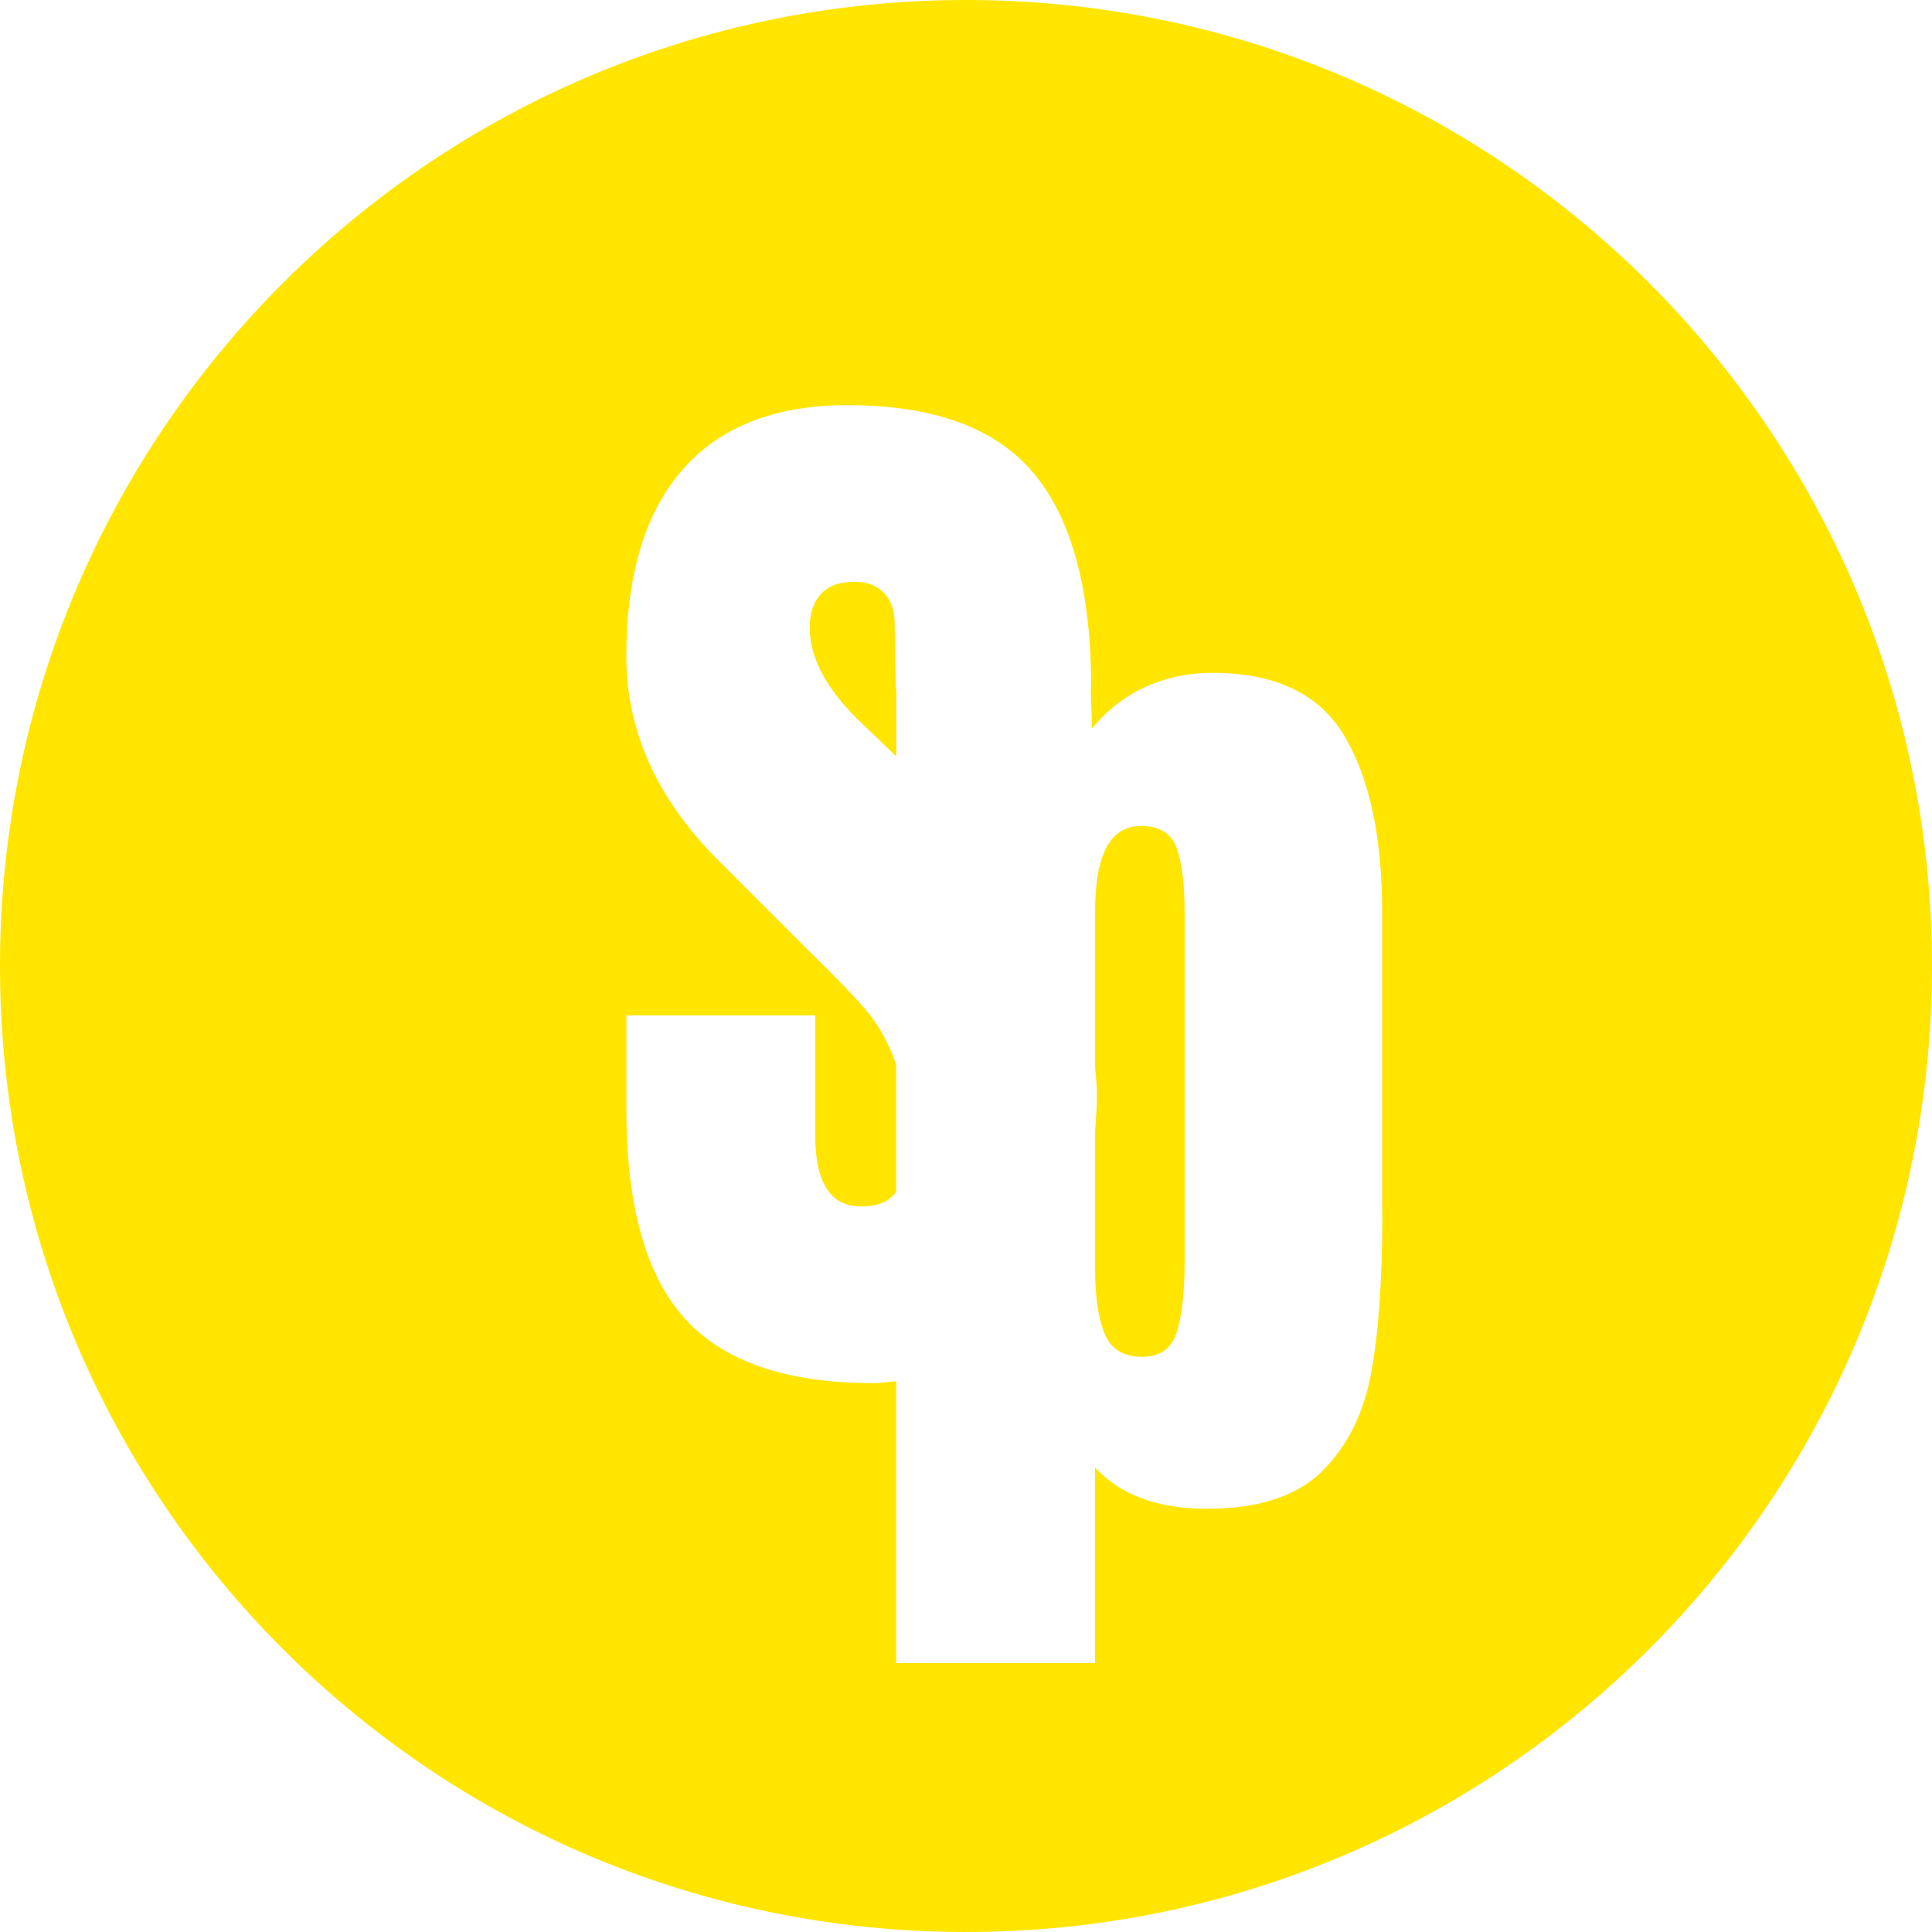 <?xml version="1.0" encoding="utf-8"?>
<!-- Generator: Adobe Illustrator 13.0.0, SVG Export Plug-In . SVG Version: 6.00 Build 14948)  -->
<!DOCTYPE svg PUBLIC "-//W3C//DTD SVG 1.1//EN" "http://www.w3.org/Graphics/SVG/1.1/DTD/svg11.dtd">
<svg version="1.1" id="Layer_1" xmlns="http://www.w3.org/2000/svg" xmlns:xlink="http://www.w3.org/1999/xlink" x="0px" y="0px"
	 width="45px" height="45px" viewBox="0 0 45 45" enable-background="new 0 0 45 45" xml:space="preserve">
<path fill="#ffe500" d="M26.576,19.238c-0.713,0-1.068,0.66-1.068,1.979v3.654c0.014,0.211,0.043,0.403,0.043,0.627
	c0,0.303-0.027,0.57-0.043,0.852v3.223c0,0.643,0.074,1.142,0.223,1.496c0.146,0.356,0.438,0.534,0.871,0.534
	c0.416,0,0.686-0.19,0.807-0.573c0.121-0.381,0.184-0.937,0.184-1.665v-8.096c0-0.659-0.063-1.163-0.184-1.51
	C27.287,19.412,27.01,19.238,26.576,19.238z M20.838,14.514c0-0.295-0.083-0.529-0.248-0.703c-0.165-0.174-0.395-0.26-0.689-0.26
	c-0.348,0-0.608,0.095-0.781,0.286c-0.173,0.191-0.26,0.452-0.26,0.781c0,0.729,0.417,1.484,1.25,2.265l0.766,0.735v-1.569h-0.011
	L20.838,14.514z M22.5,0C10.075,0,0,10.075,0,22.502C0,34.929,10.075,45,22.5,45C34.928,45,45,34.929,45,22.502
	C45,10.075,34.928,0,22.5,0z M32.197,28.322c0,1.493-0.086,2.713-0.26,3.658s-0.555,1.709-1.145,2.29
	c-0.59,0.582-1.484,0.872-2.682,0.872c-1.145,0-2.014-0.32-2.604-0.963v4.556h-4.632v-6.564c-0.18,0.012-0.341,0.044-0.532,0.044
	c-2.03,0-3.497-0.504-4.398-1.511c-0.903-1.005-1.354-2.628-1.354-4.867V23.65h4.398v2.785c0,1.111,0.355,1.666,1.067,1.666
	c0.39,0,0.66-0.115,0.818-0.34v-2.959c-0.005-0.015-0.006-0.033-0.011-0.046c-0.174-0.478-0.395-0.876-0.664-1.197
	c-0.27-0.321-0.751-0.82-1.445-1.497l-1.926-1.926c-1.493-1.458-2.238-3.072-2.238-4.842c0-1.909,0.438-3.362,1.314-4.36
	c0.876-0.998,2.156-1.497,3.839-1.497c2.013,0,3.462,0.534,4.347,1.601s1.328,2.737,1.328,5.011h-0.01l0.027,0.921
	c0.66-0.815,1.641-1.298,2.805-1.298c1.475,0,2.502,0.495,3.084,1.484c0.582,0.989,0.871,2.36,0.871,4.113V28.322z"/>
</svg>
